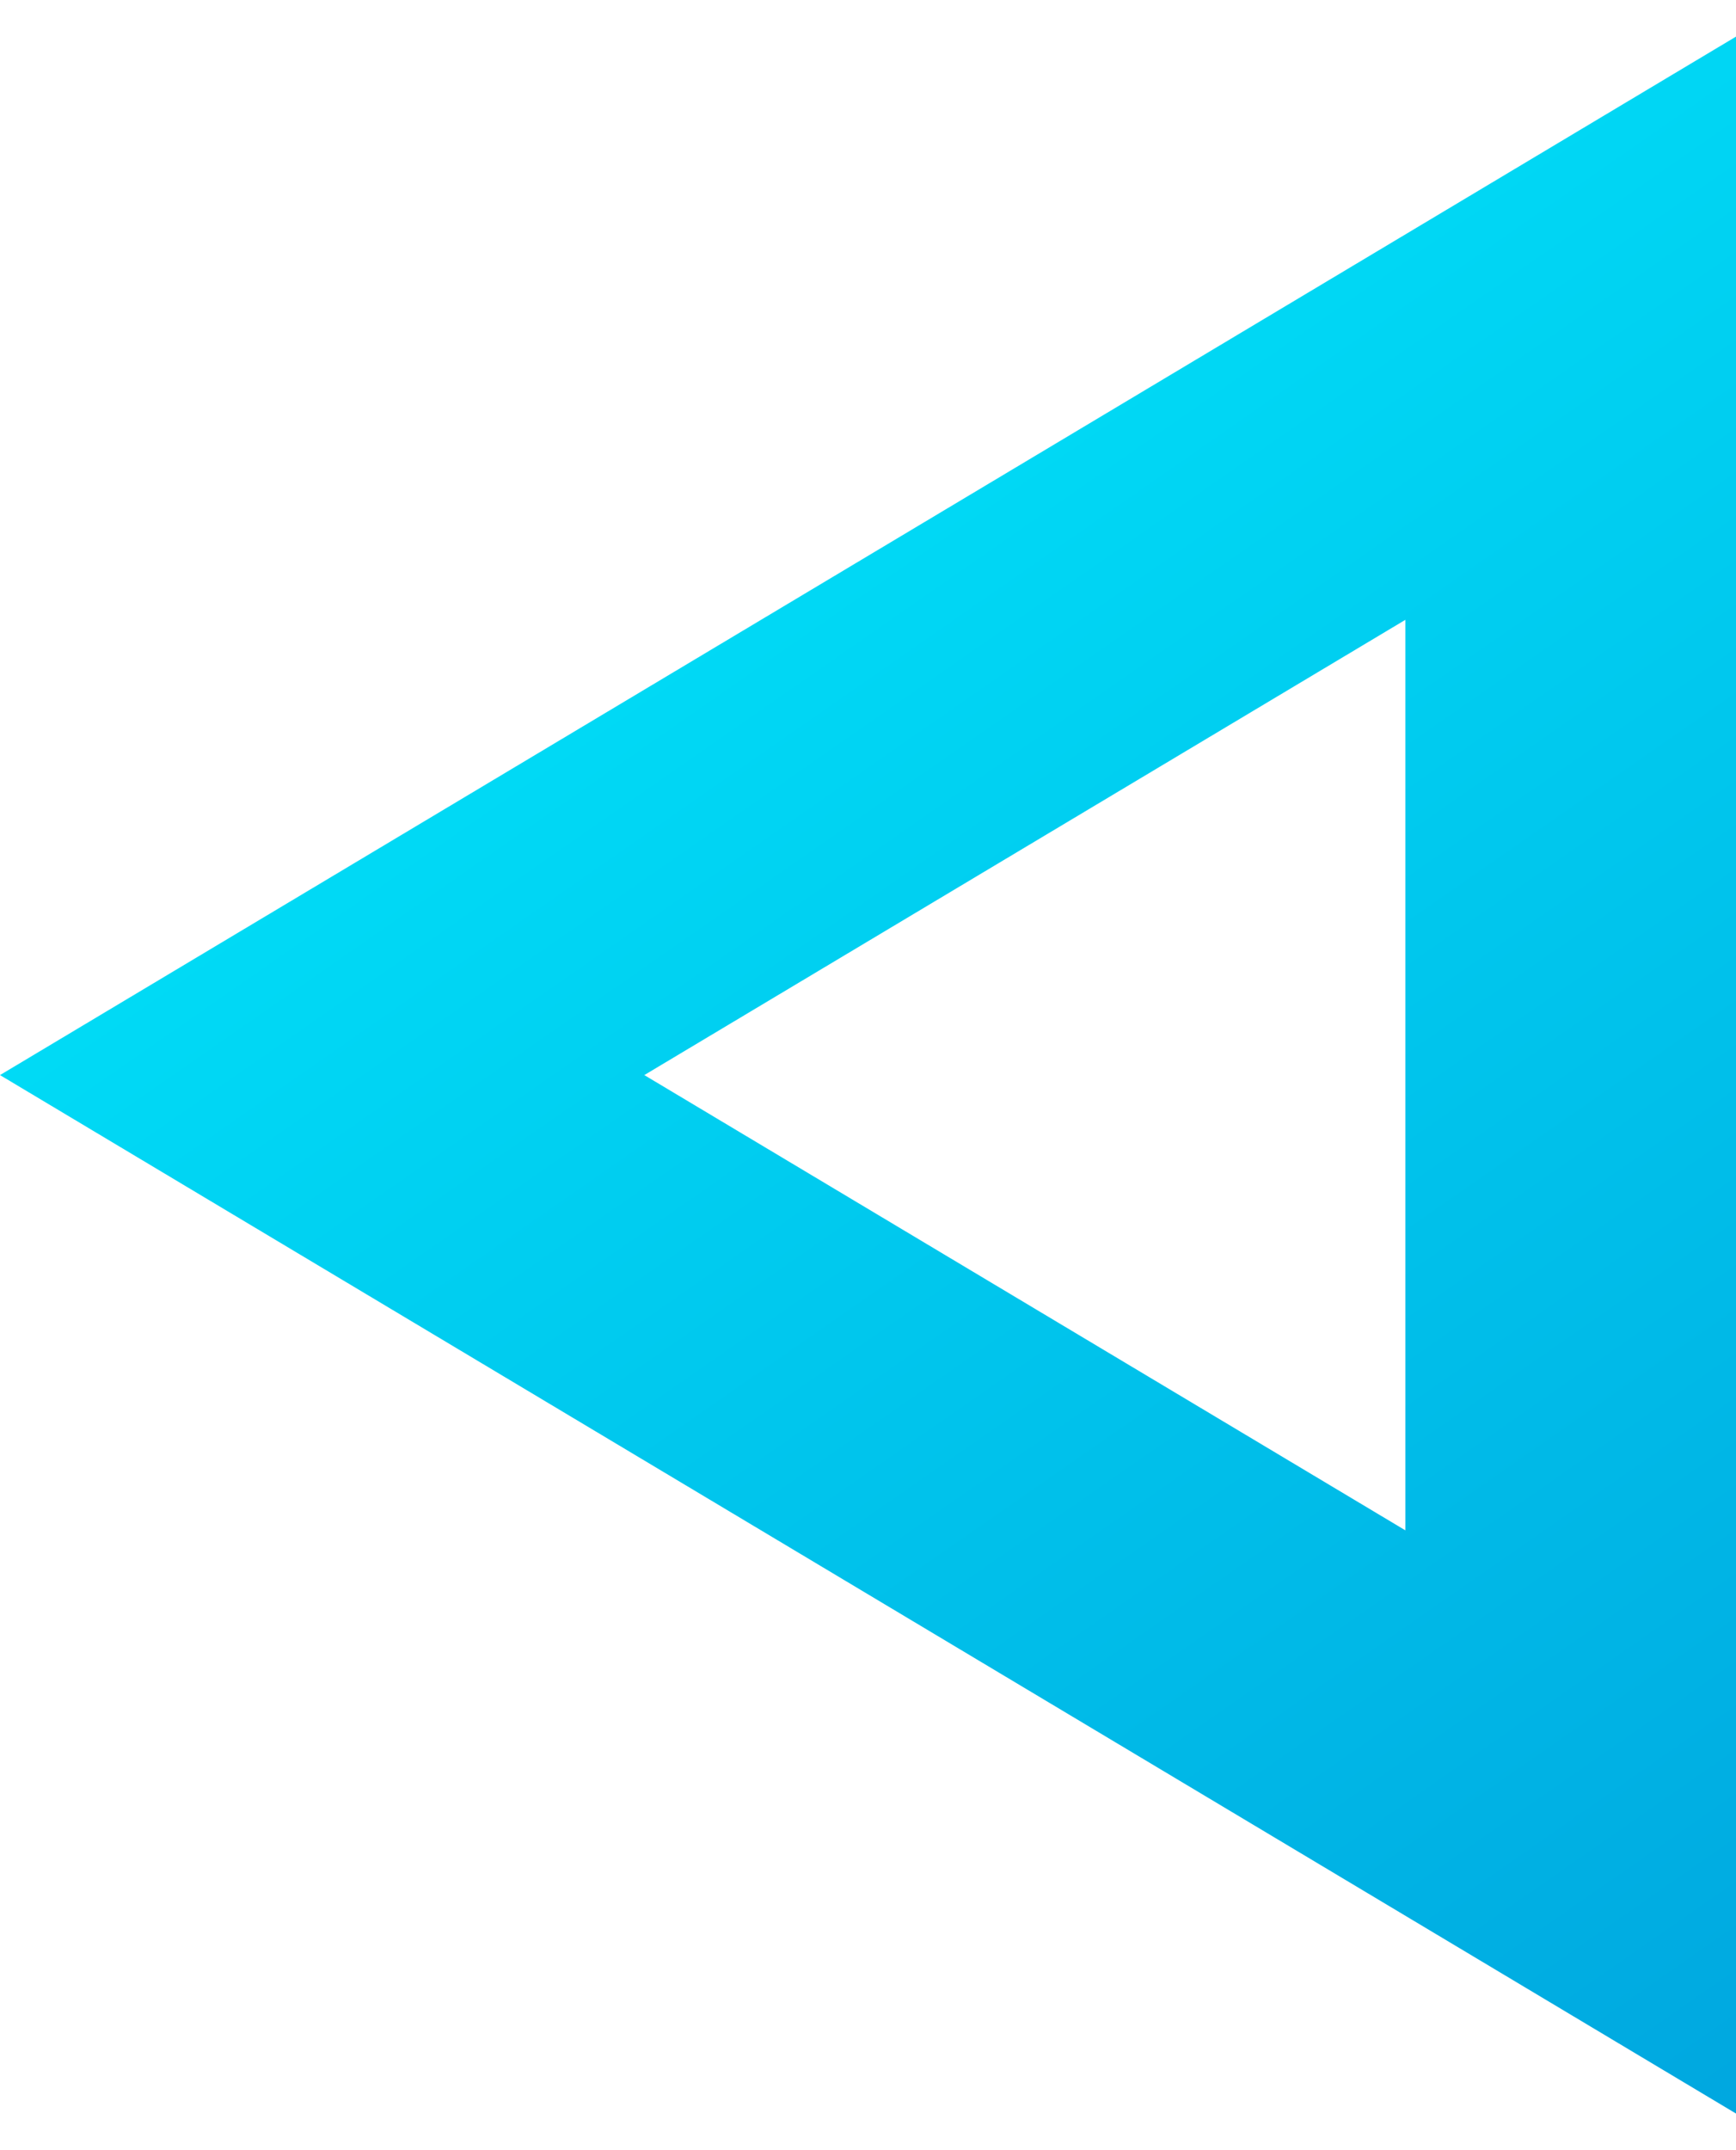 <svg width="42" height="52" viewBox="0 0 42 52" fill="none" xmlns="http://www.w3.org/2000/svg">
<path d="M38 44.062L7.794 26L38 7.938L38 44.062Z" stroke="url(#paint0_linear)" stroke-width="8"/>
<defs>
<linearGradient id="paint0_linear" x1="2.8" y1="0.867" x2="46.739" y2="64.038" gradientUnits="userSpaceOnUse">
<stop stop-color="#00F0FF"/>
<stop offset="1" stop-color="#0098D9"/>
<stop offset="1" stop-color="#0098D9"/>
</linearGradient>
</defs>
</svg>

